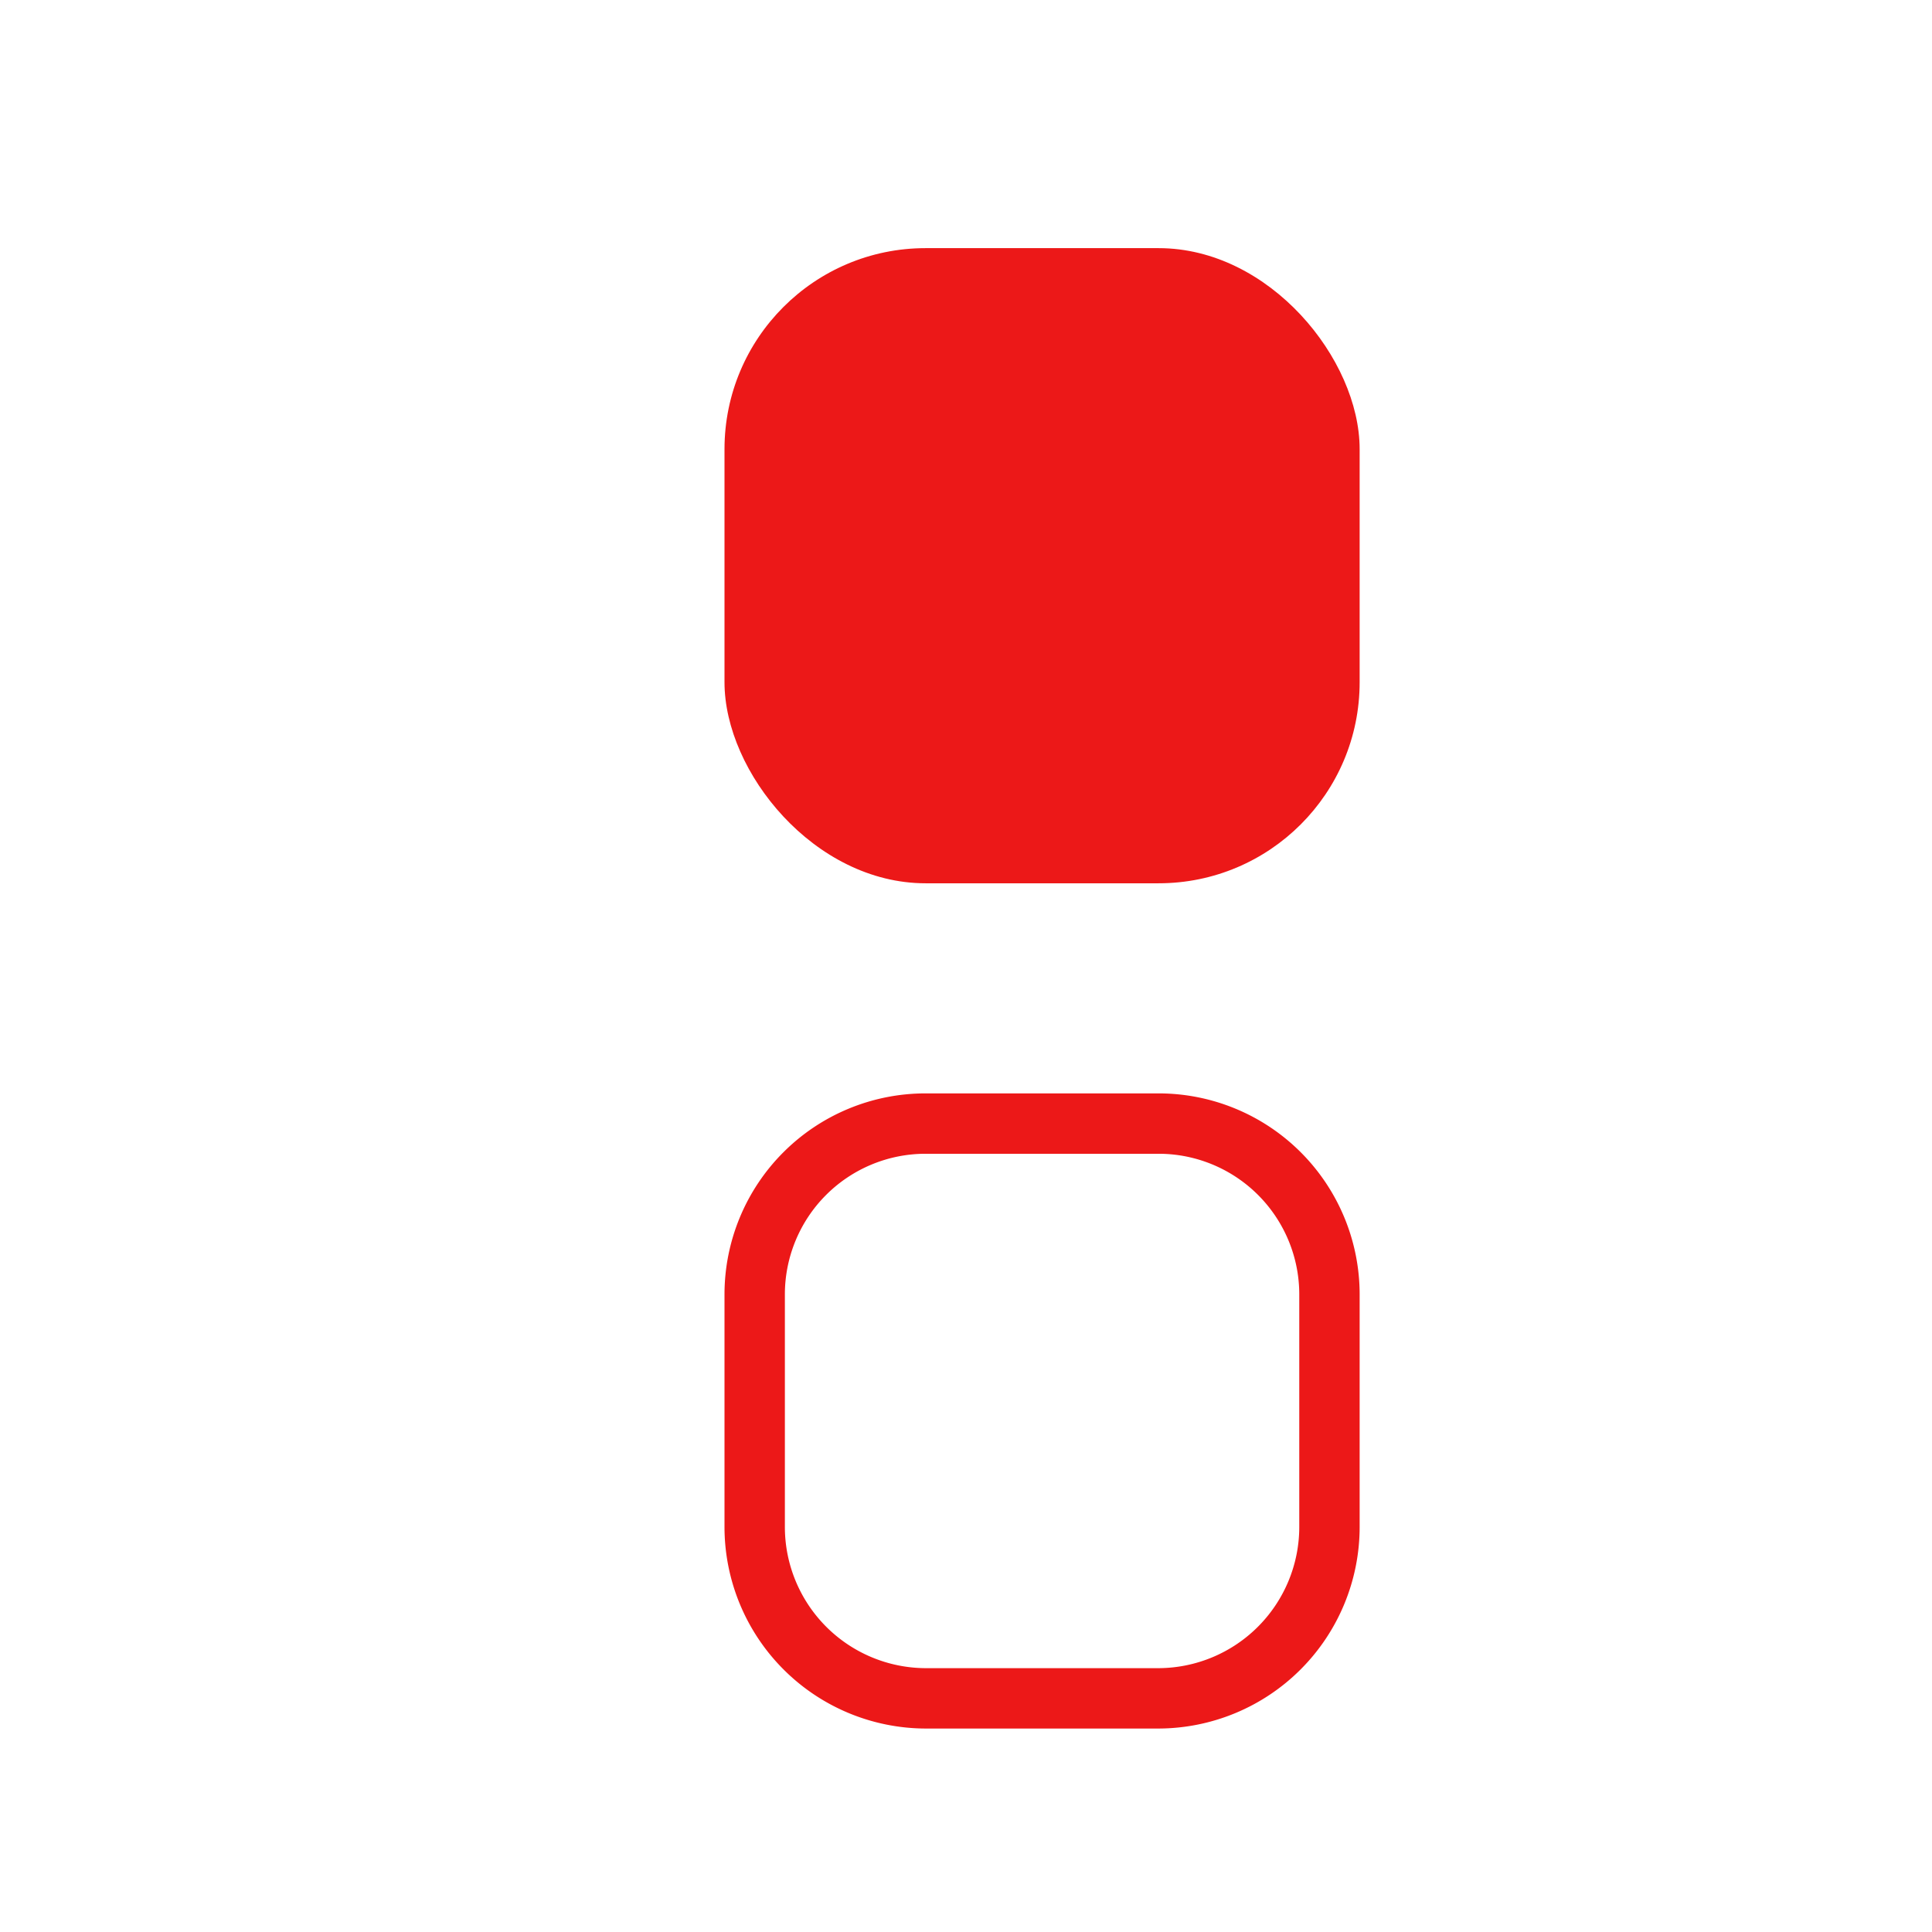 <svg id="Calque_1" data-name="Calque 1" xmlns="http://www.w3.org/2000/svg" viewBox="0 0 32 32"><defs><style>.cls-1{fill:#ec1818;}</style></defs><title>selectedprops_r</title><rect class="cls-1" x="12" y="4.11" width="10.52" height="10.52" rx="3.33"/><path class="cls-1" d="M19.19,19.11a2.33,2.33,0,0,1,2.33,2.33v3.85a2.34,2.34,0,0,1-2.33,2.34H15.33A2.34,2.34,0,0,1,13,25.29V21.44a2.33,2.33,0,0,1,2.33-2.33h3.86m0-1H15.33A3.33,3.33,0,0,0,12,21.44v3.85a3.34,3.34,0,0,0,3.33,3.34h3.86a3.34,3.34,0,0,0,3.33-3.34V21.44a3.33,3.33,0,0,0-3.33-3.33Z"/></svg>
